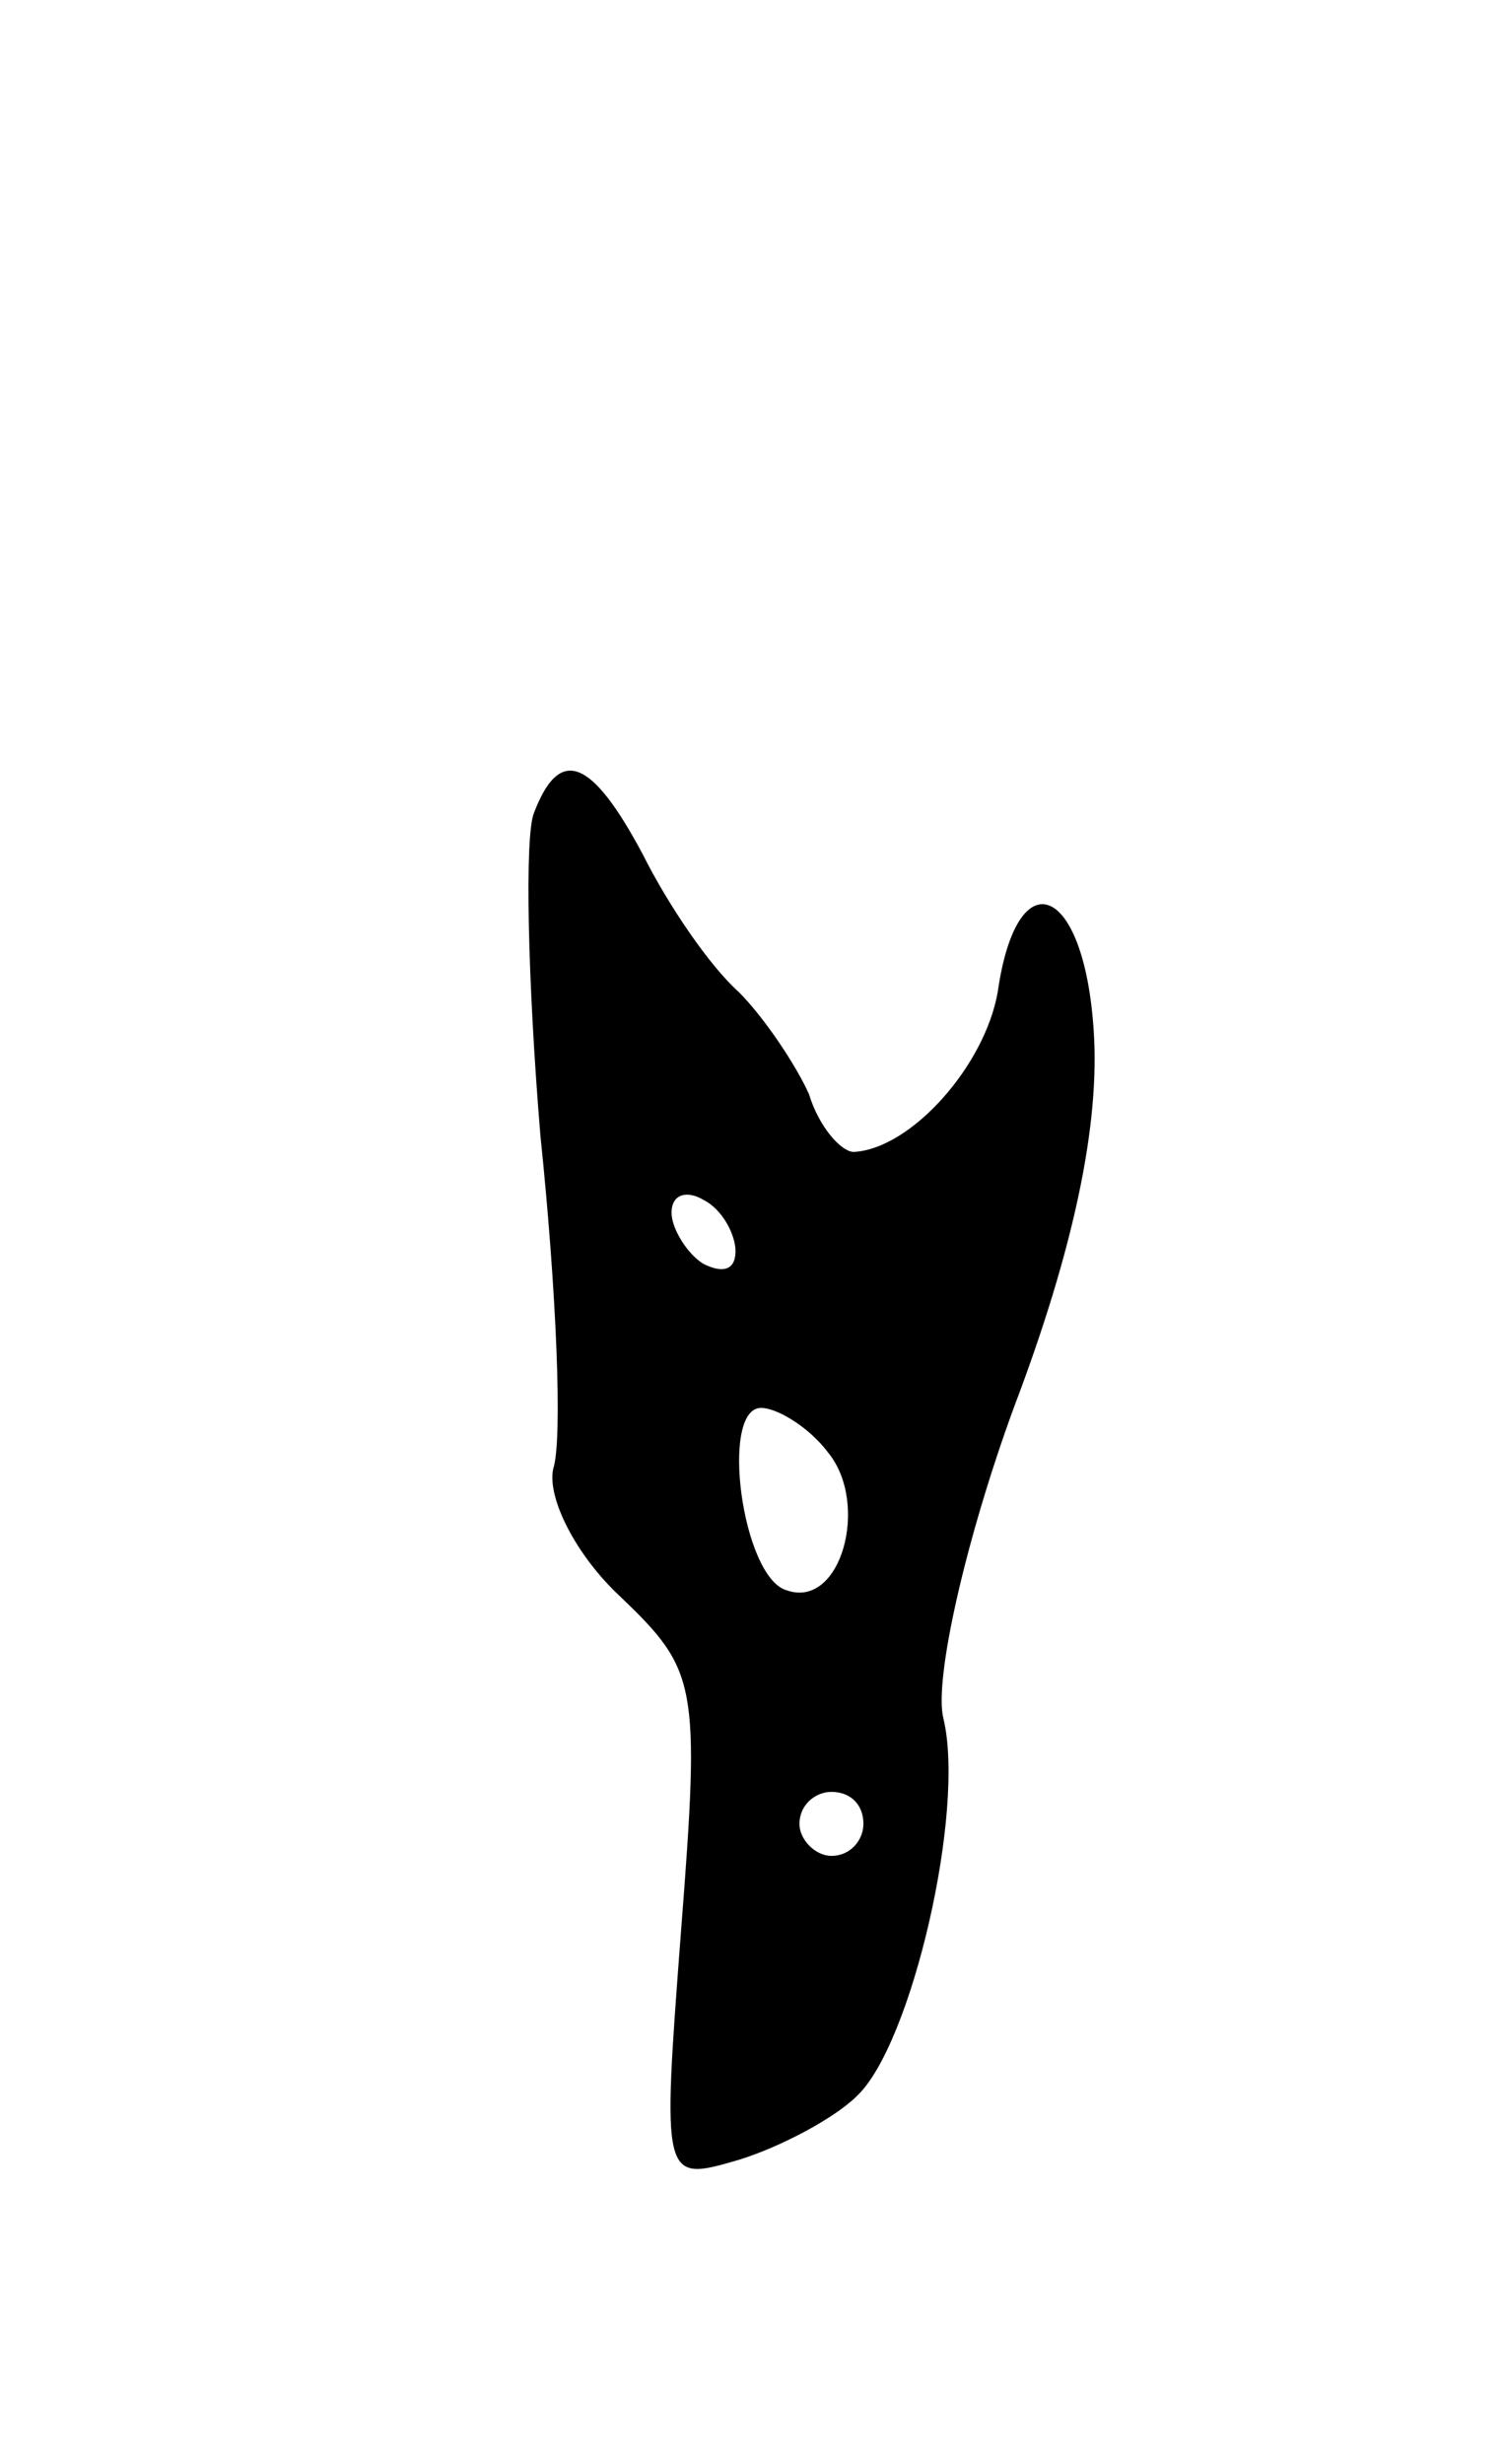 <svg version="1.0" xmlns="http://www.w3.org/2000/svg"
 width="47pt" height="77pt" viewBox="0 0 47 77"
 preserveAspectRatio="xMidYMid meet">
<g transform="translate(0,77) scale(0.1,-0.1)"
fill="#000000" stroke="none">
<path d="M167 516 c-3 -7 -2 -53 2 -101 5 -48 7 -95 4 -104 -2 -9 7 -27 21
-40 24 -23 25 -27 19 -104 -6 -79 -6 -79 18 -72 13 4 30 13 37 20 17 16 34 89
27 118 -3 12 7 56 22 97 19 50 27 89 25 118 -3 46 -24 54 -30 12 -4 -23 -27
-49 -45 -50 -4 0 -11 8 -14 18 -4 9 -14 24 -22 32 -9 8 -22 27 -30 43 -16 30
-26 34 -34 13z m63 -137 c0 -6 -4 -7 -10 -4 -5 3 -10 11 -10 16 0 6 5 7 10 4
6 -3 10 -11 10 -16z m29 -63 c13 -16 4 -49 -13 -43 -14 4 -21 57 -8 57 5 0 15
-6 21 -14z m11 -116 c0 -5 -4 -10 -10 -10 -5 0 -10 5 -10 10 0 6 5 10 10 10 6
0 10 -4 10 -10z"/>
</g>
</svg>
